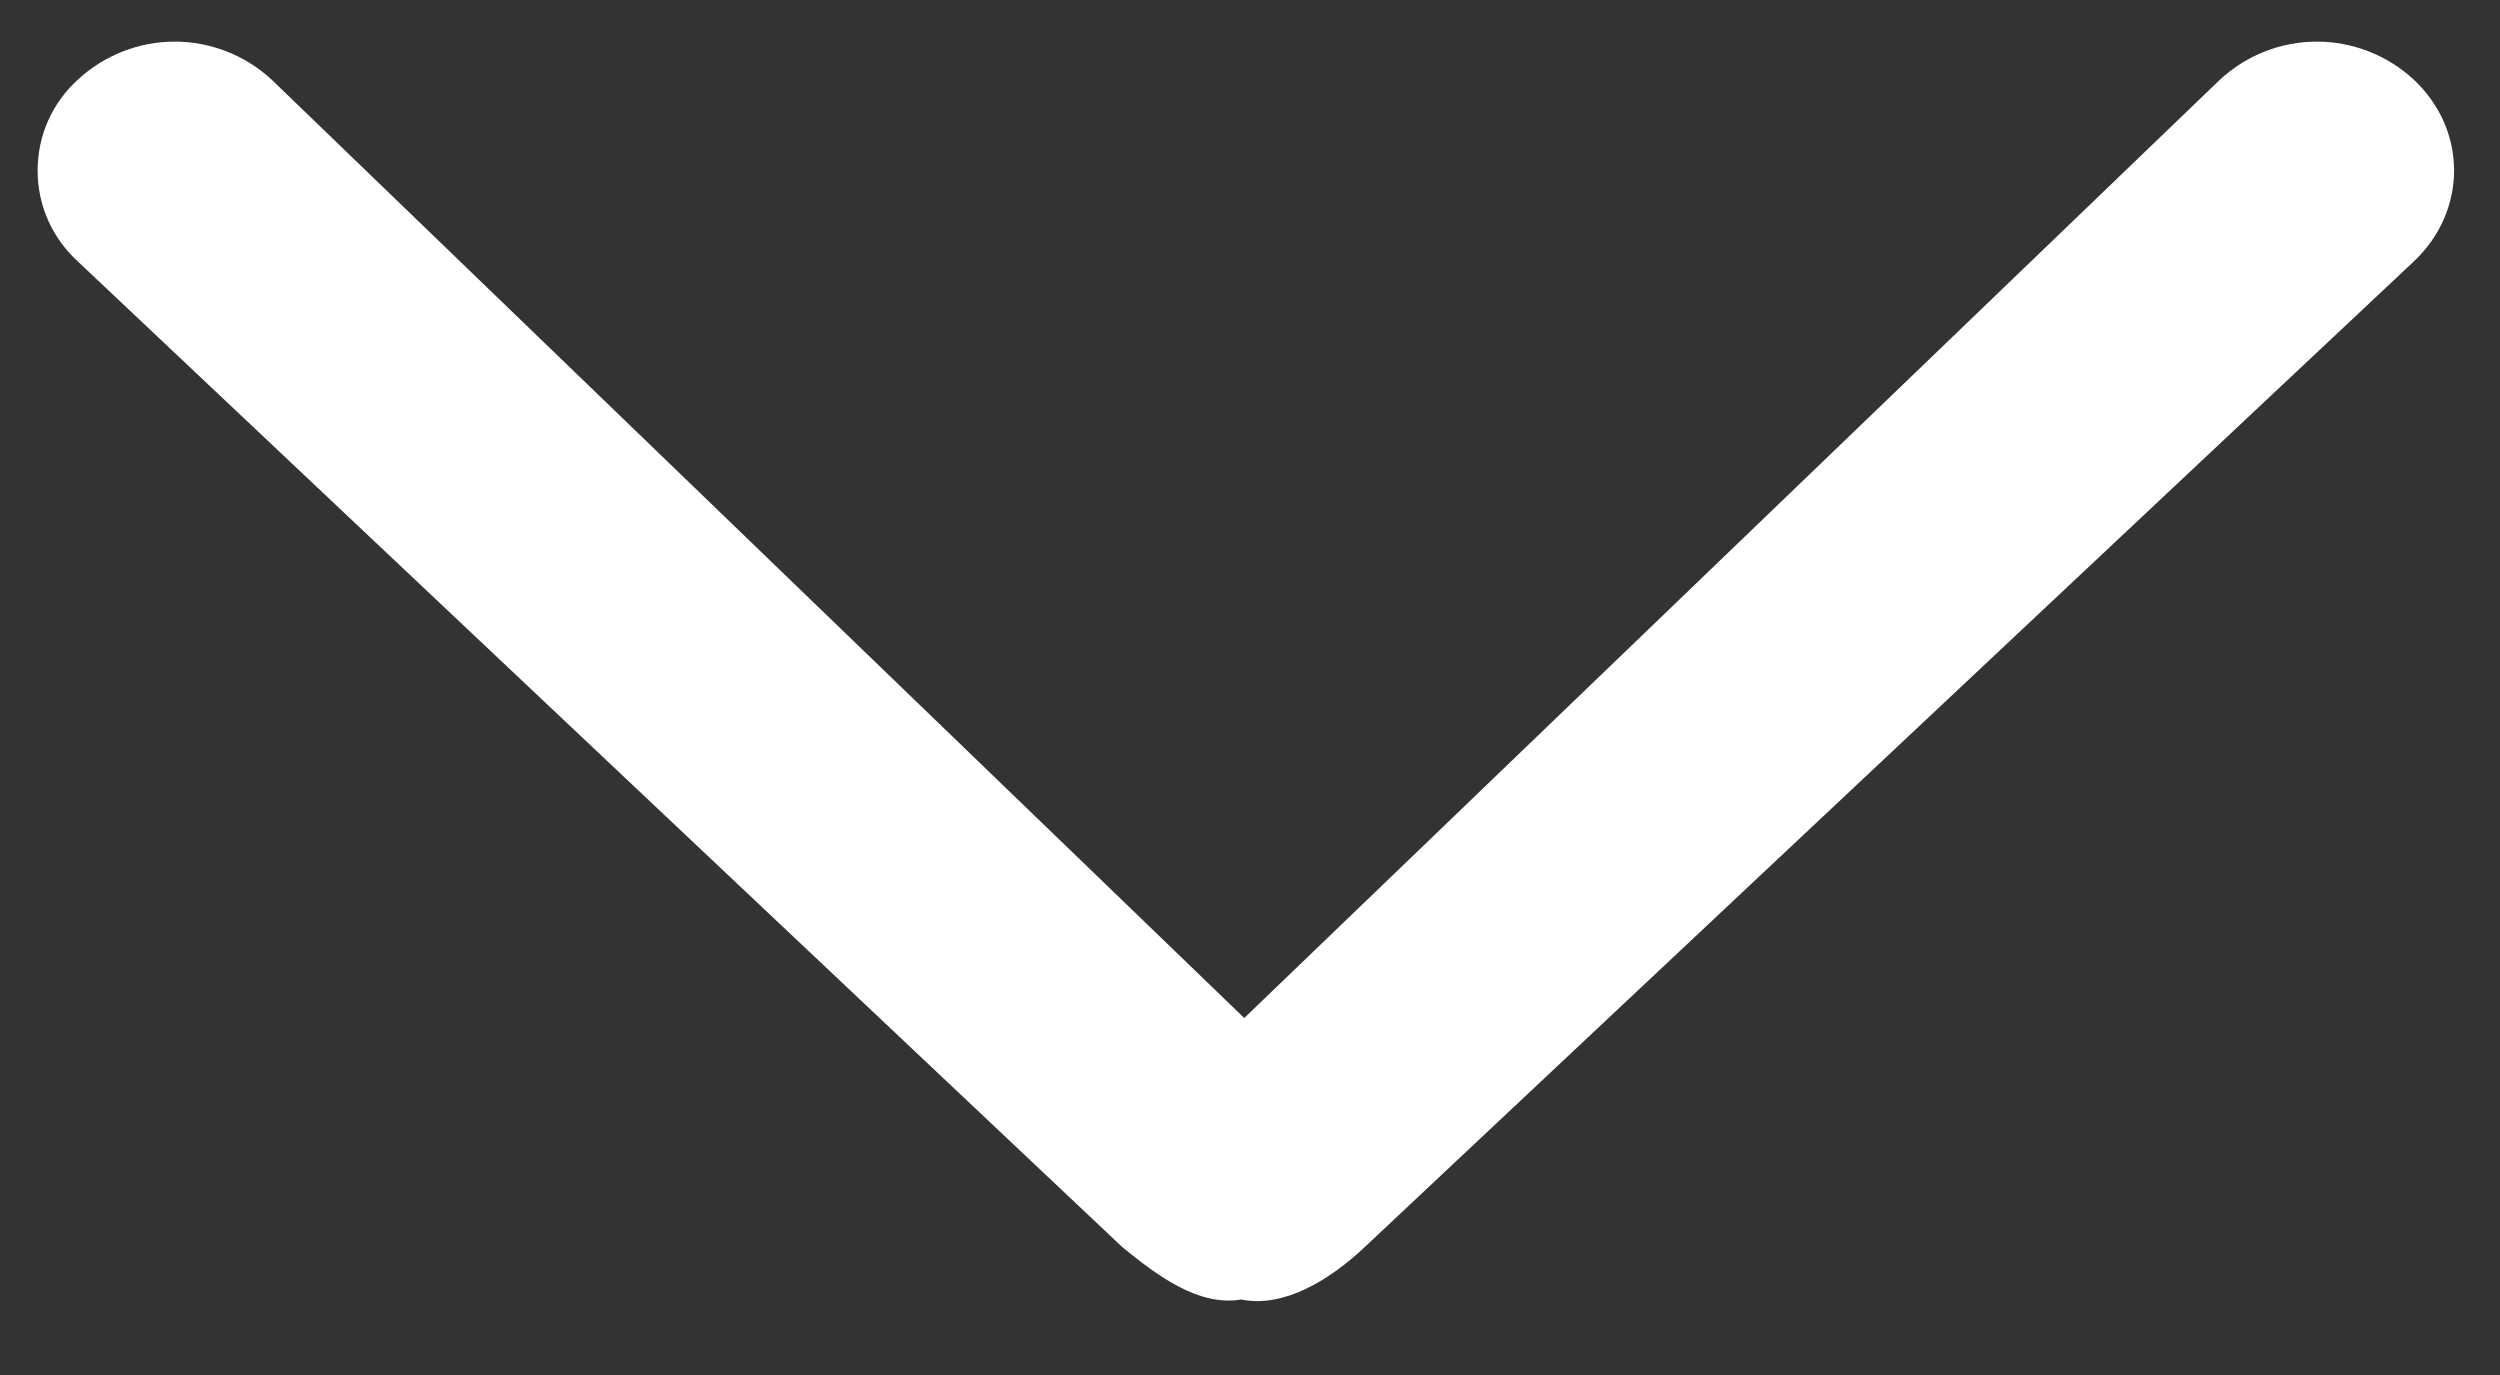 <svg width="20" height="11" viewBox="0 0 20 11" fill="none" xmlns="http://www.w3.org/2000/svg">
    <rect x="0" y="0" width="20" height="11" fill="#333333" stroke="none"/>
    <path
        d="M10.913 9.981C10.642 10.235 10.274 10.466 9.93 10.396C9.585 10.454 9.254 10.2 8.983 9.981L0.623 2.092C0.522 2 0.441 1.888 0.385 1.763C0.329 1.637 0.301 1.502 0.301 1.364C0.301 1.227 0.329 1.091 0.385 0.965C0.441 0.84 0.522 0.728 0.623 0.637C0.835 0.441 1.111 0.333 1.398 0.333C1.684 0.333 1.961 0.441 2.173 0.637L9.954 8.144L17.76 0.637C17.972 0.441 18.248 0.333 18.535 0.333C18.821 0.333 19.098 0.441 19.31 0.637C19.74 1.04 19.74 1.687 19.31 2.092L10.913 9.981Z"
        fill="white"/>
</svg>
